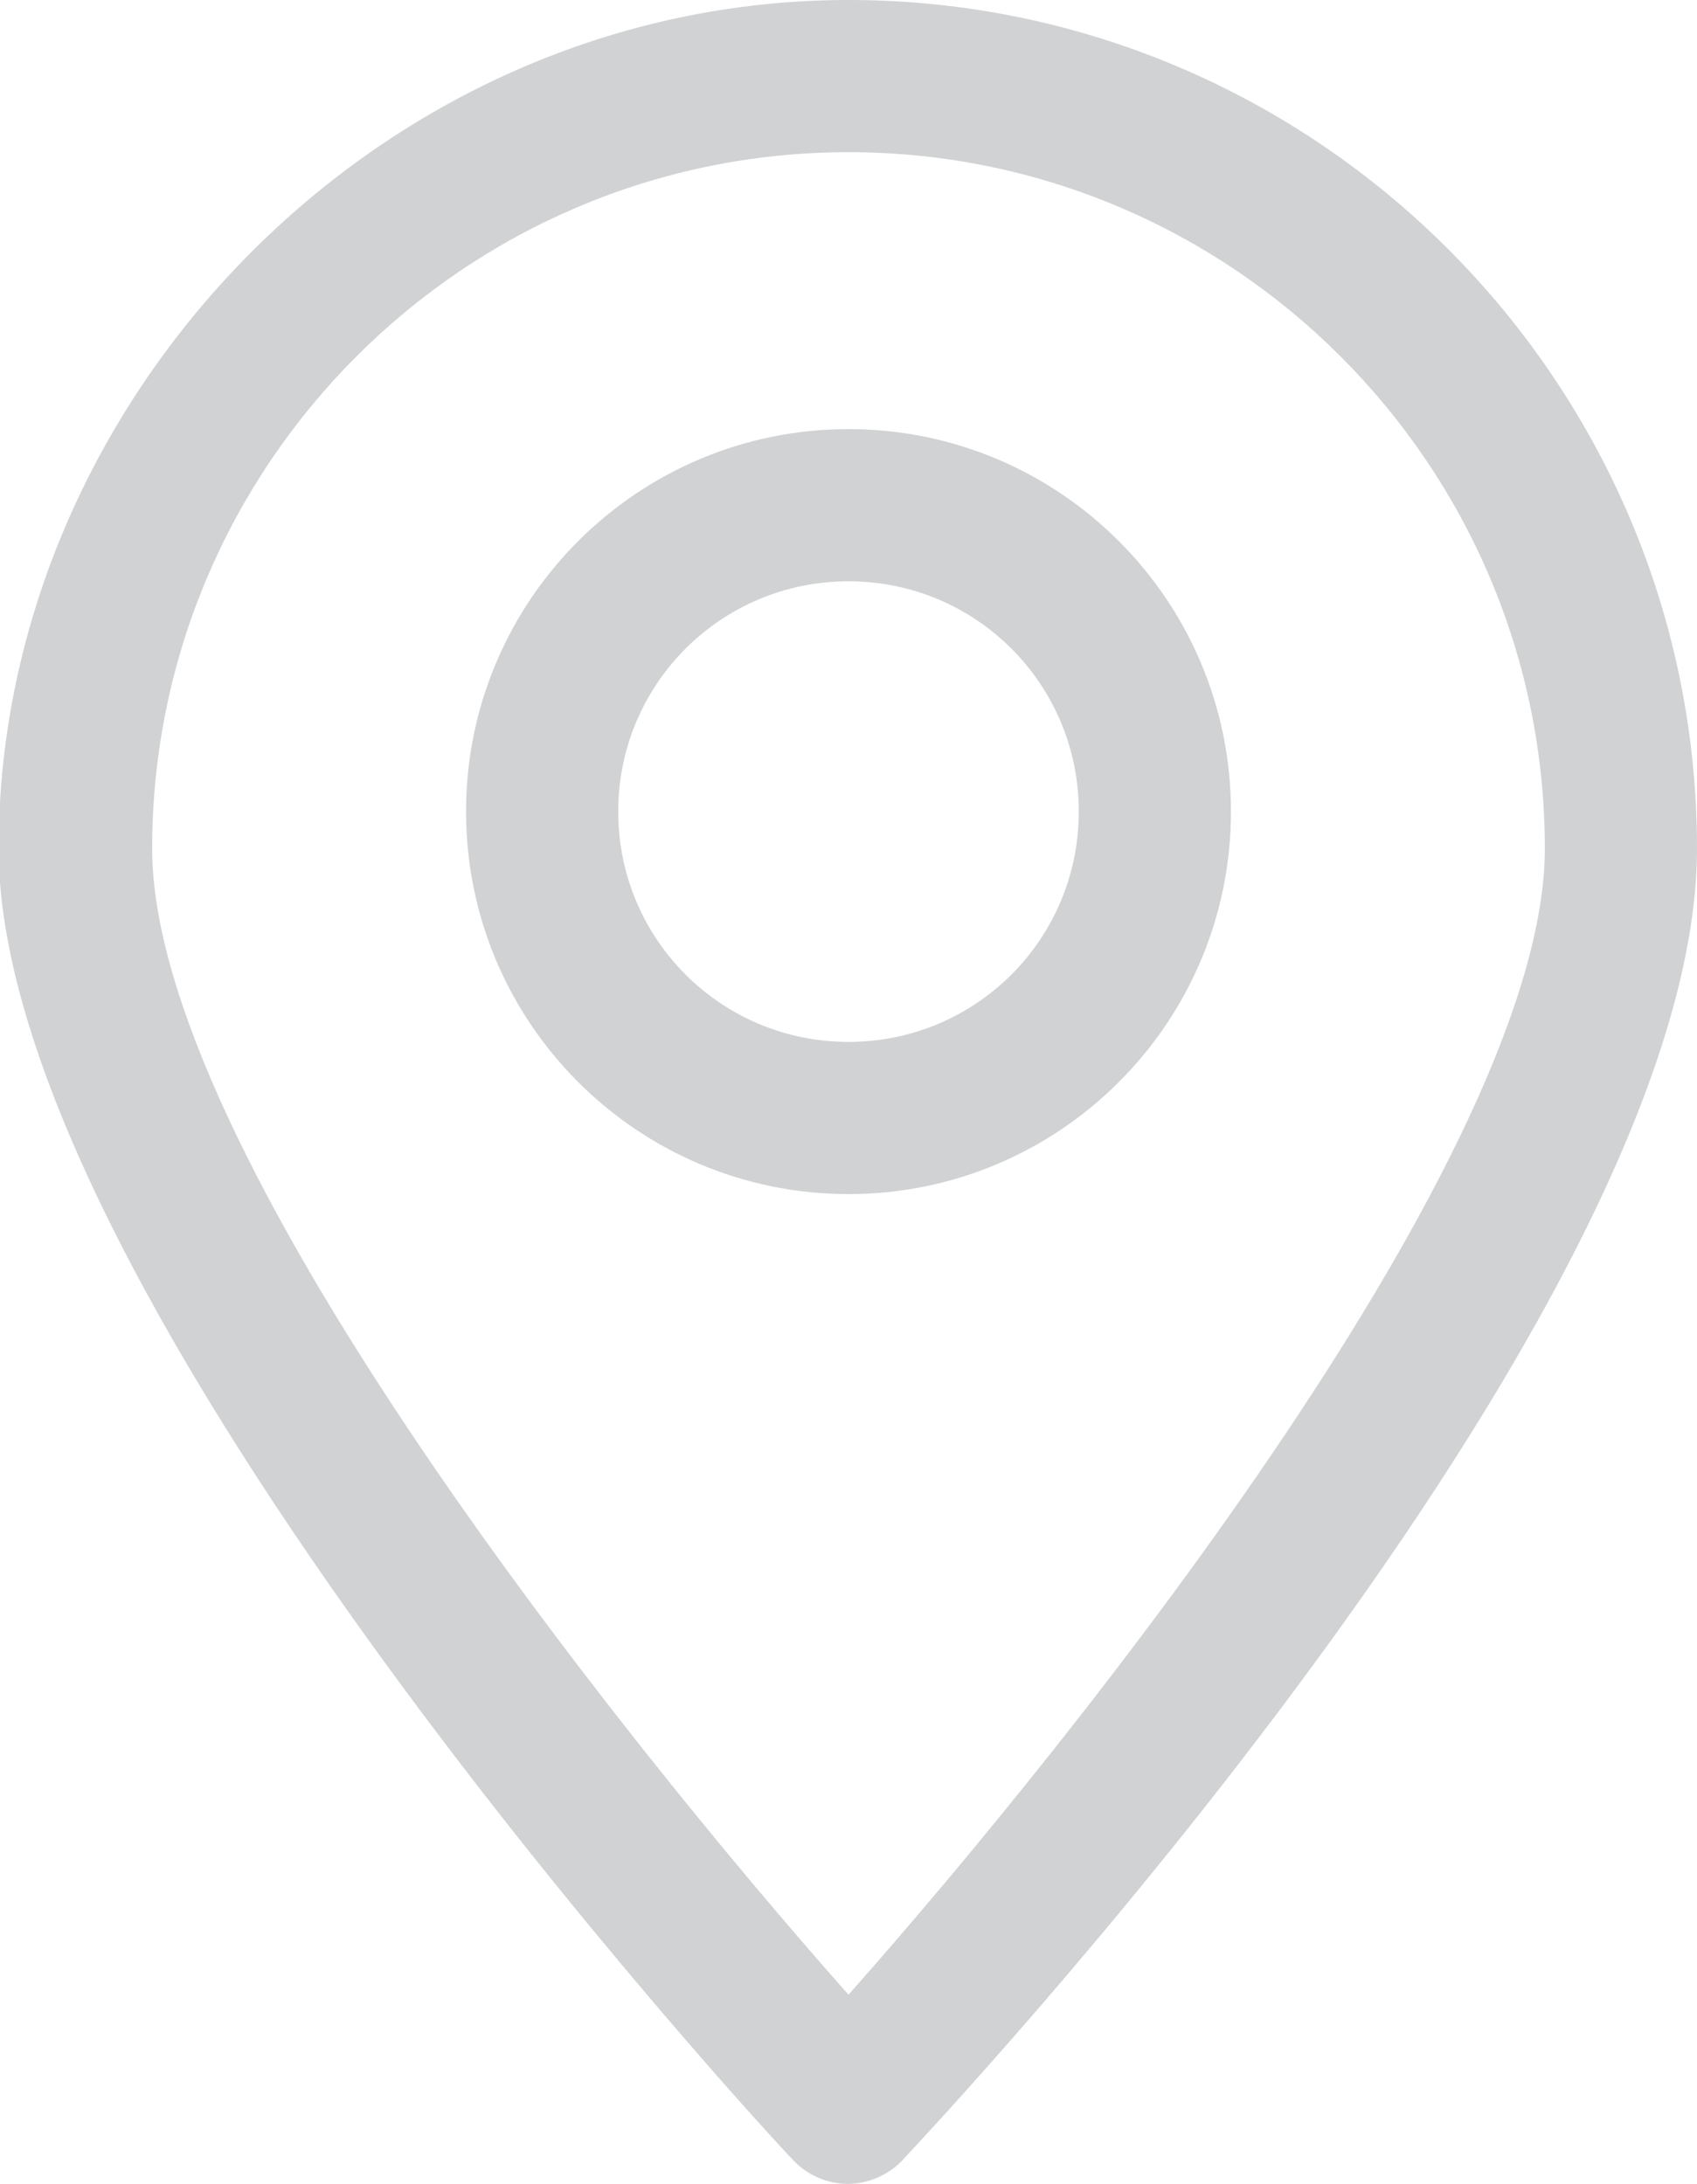 <?xml version="1.0" encoding="UTF-8"?>
<svg id="Layer_2" data-name="Layer 2" xmlns="http://www.w3.org/2000/svg" viewBox="0 0 12.38 15.93">
  <defs>
    <style>
      .cls-1 {
        fill: #d0d2d3;
      }
    </style>
  </defs>
  <g id="Layer_1-2" data-name="Layer 1">
    <g>
      <path class="cls-1" d="M6.19,15.93h0c-.15,0-.3-.06-.41-.18-.24-.25-5.79-6.27-5.79-9.56S2.78,0,6.19,0s6.19,2.78,6.19,6.19-5.55,9.3-5.79,9.56c-.1.11-.25.18-.41.18ZM6.19,1.11C3.39,1.11,1.11,3.39,1.11,6.19c0,2.19,3.36,6.42,5.08,8.36,1.72-1.94,5.08-6.17,5.08-8.36,0-2.8-2.28-5.08-5.08-5.08Z"/>
      <path class="cls-1" d="M6.19,8.71c-1.54,0-2.79-1.25-2.79-2.79s1.25-2.79,2.79-2.79,2.79,1.25,2.79,2.79-1.25,2.79-2.79,2.79ZM6.19,4.24c-.93,0-1.68.75-1.68,1.68s.75,1.68,1.68,1.68,1.68-.75,1.68-1.68-.75-1.68-1.68-1.68Z"/>
    </g>
  </g>
</svg>